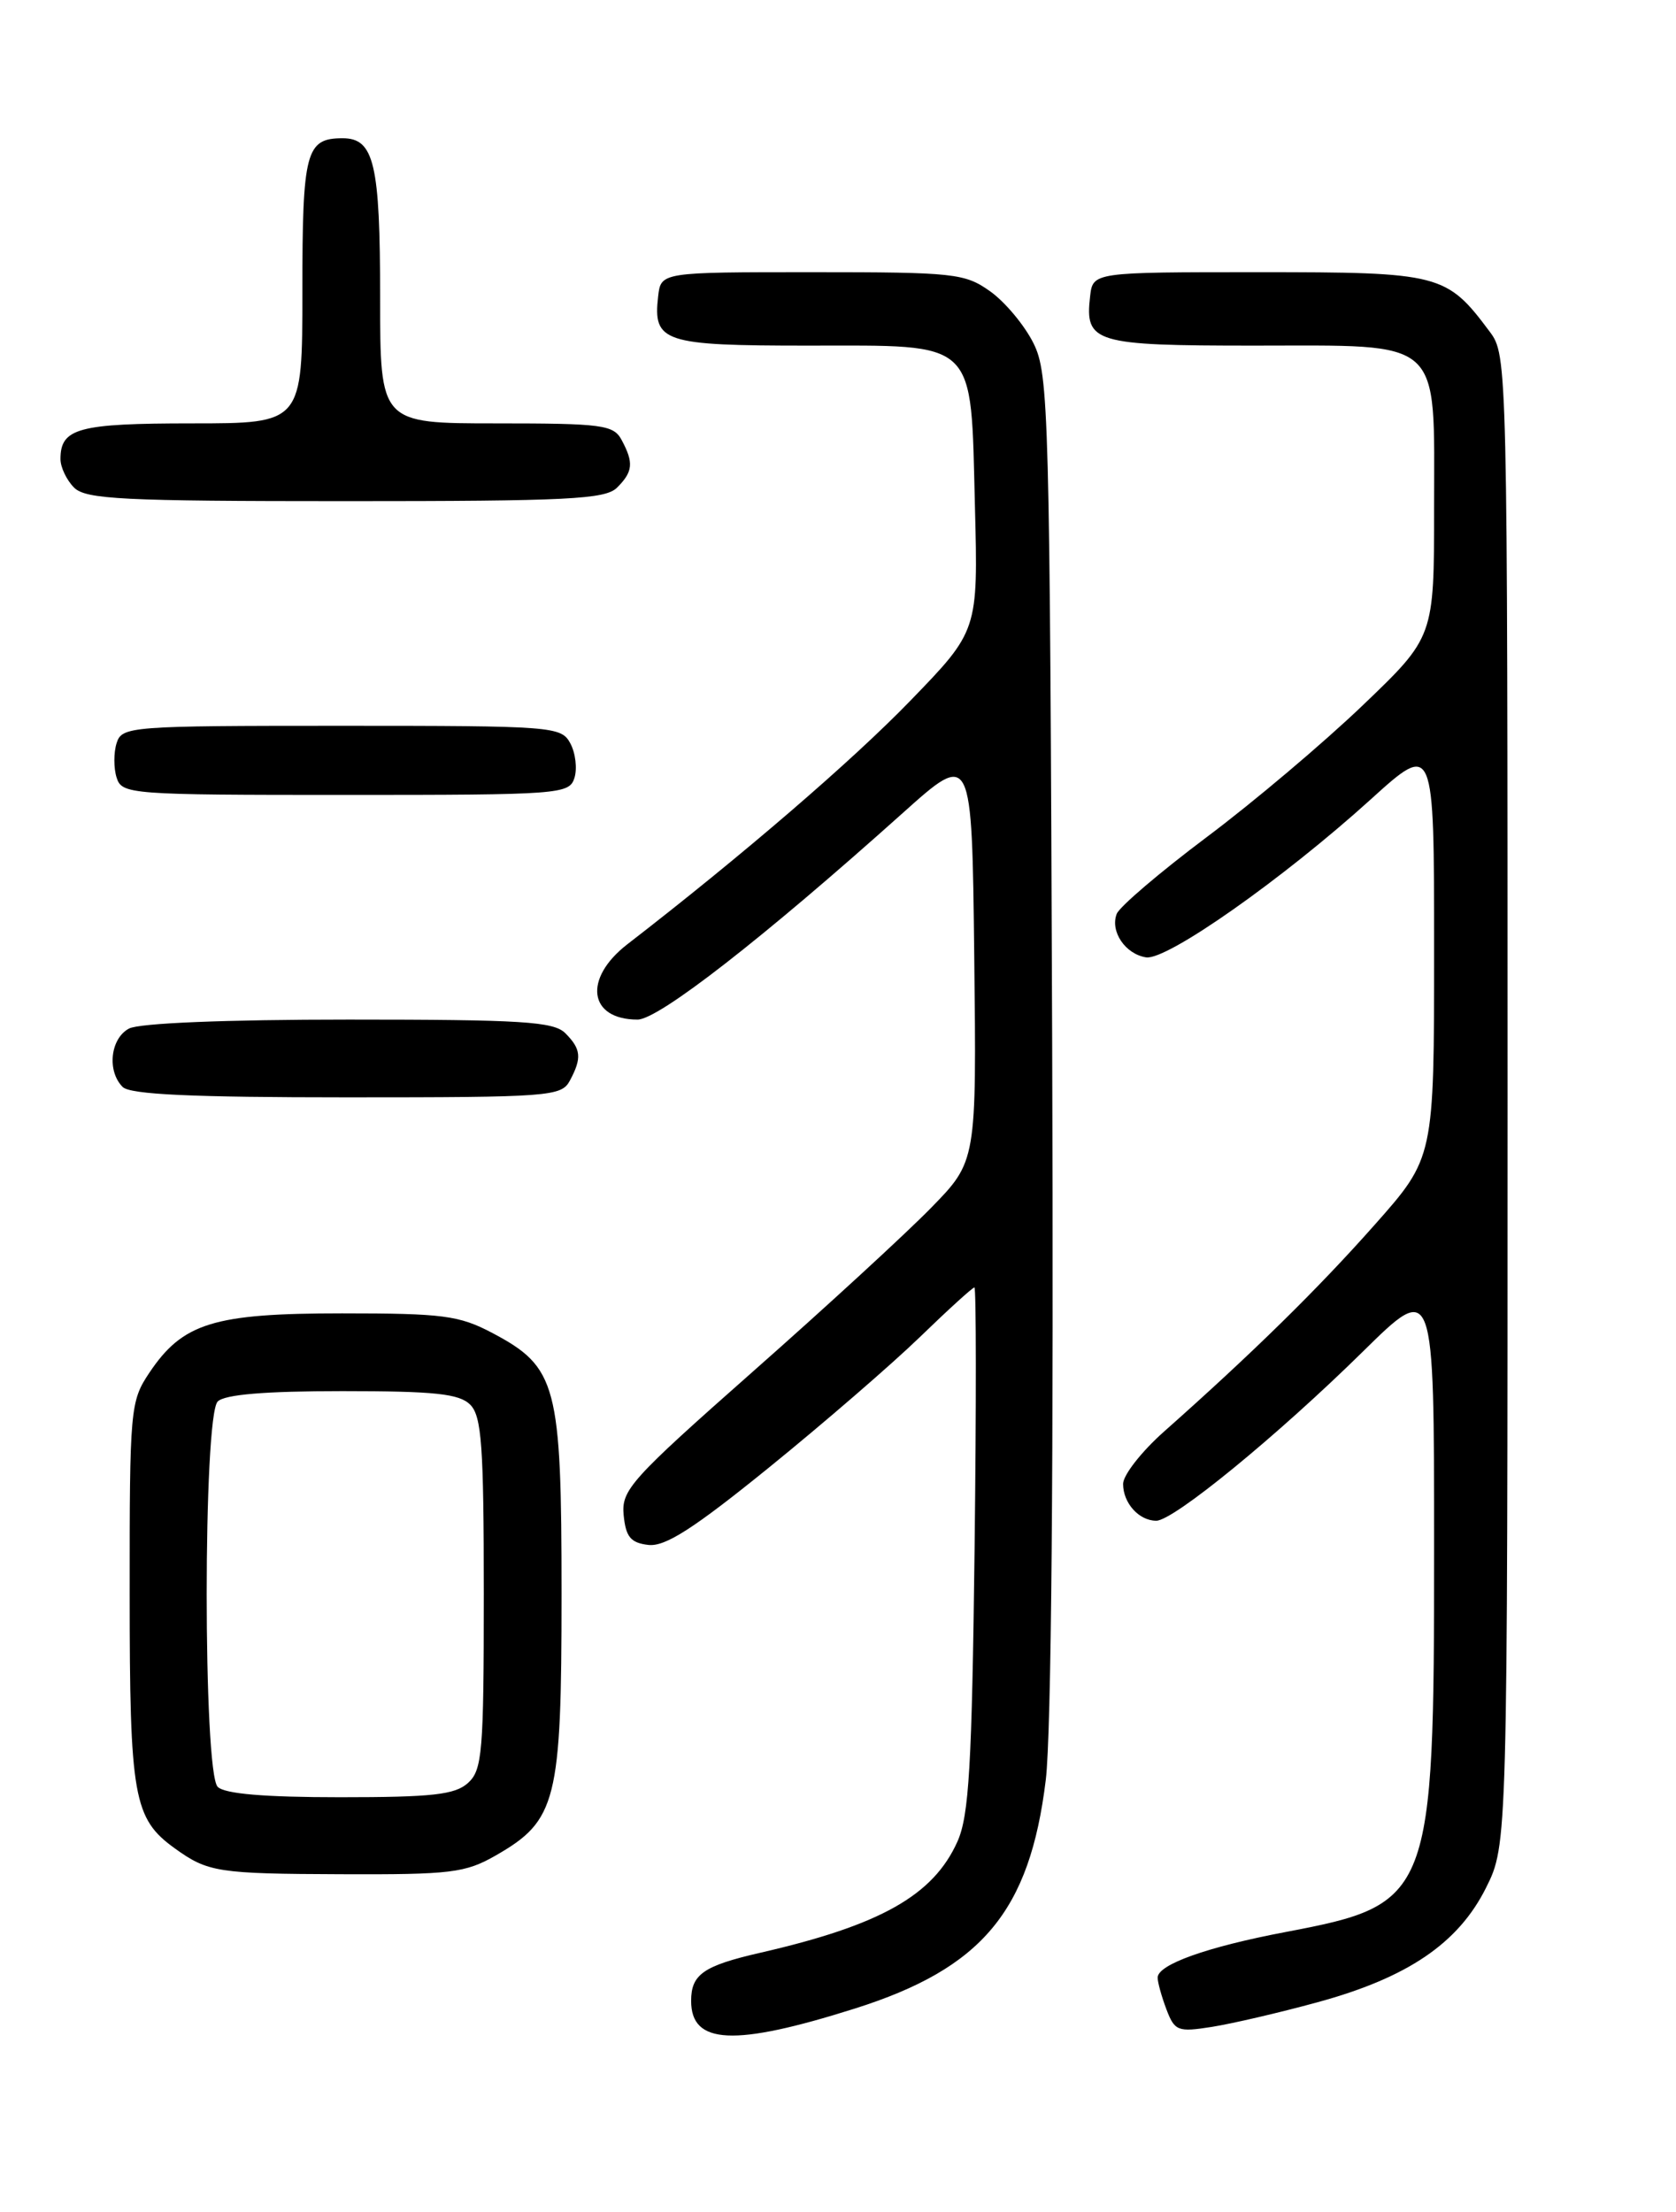 <?xml version="1.0" encoding="UTF-8" standalone="no"?>
<!DOCTYPE svg PUBLIC "-//W3C//DTD SVG 1.1//EN" "http://www.w3.org/Graphics/SVG/1.1/DTD/svg11.dtd" >
<svg xmlns="http://www.w3.org/2000/svg" xmlns:xlink="http://www.w3.org/1999/xlink" version="1.1" viewBox="0 0 194 256">
 <g >
 <path fill="currentColor"
d=" M 98.94 232.46 C 113.68 227.80 119.20 221.20 121.05 206.00 C 121.70 200.62 121.97 169.26 121.79 120.50 C 121.52 47.57 121.40 43.30 119.63 39.73 C 118.60 37.66 116.35 34.96 114.63 33.73 C 111.68 31.63 110.50 31.50 94.00 31.50 C 76.50 31.50 76.50 31.50 76.18 34.31 C 75.57 39.60 76.80 40.00 93.47 40.00 C 113.31 40.00 112.35 39.08 112.85 58.59 C 113.22 73.00 113.22 73.00 105.36 81.11 C 98.61 88.08 85.95 98.98 72.61 109.29 C 67.48 113.26 68.13 118.00 73.80 118.00 C 76.23 118.00 88.32 108.59 104.50 94.09 C 112.50 86.92 112.50 86.92 112.77 110.66 C 113.04 134.40 113.04 134.40 107.77 139.79 C 104.87 142.76 95.61 151.27 87.19 158.70 C 72.97 171.26 71.91 172.44 72.19 175.36 C 72.44 177.88 73.00 178.56 75.05 178.80 C 77.00 179.02 80.27 176.93 89.05 169.81 C 95.35 164.70 103.18 157.93 106.46 154.76 C 109.73 151.59 112.58 149.00 112.79 149.00 C 113.00 149.00 113.01 162.61 112.81 179.25 C 112.50 204.36 112.17 210.11 110.83 213.12 C 108.04 219.36 101.92 222.81 88.00 226.00 C 81.42 227.51 80.00 228.50 80.00 231.57 C 80.00 236.64 84.98 236.87 98.94 232.46 Z  M 152.46 231.74 C 162.93 228.89 168.79 224.91 172.00 218.50 C 174.50 213.50 174.50 213.50 174.50 127.32 C 174.50 41.85 174.48 41.12 172.44 38.39 C 167.43 31.68 166.74 31.50 145.68 31.50 C 126.50 31.50 126.50 31.50 126.18 34.31 C 125.56 39.67 126.66 40.00 145.12 40.00 C 167.25 40.00 166.00 38.87 166.00 58.86 C 166.00 73.72 166.00 73.72 157.75 81.62 C 153.21 85.97 145.08 92.84 139.67 96.89 C 134.26 100.95 129.58 104.94 129.26 105.77 C 128.48 107.80 130.26 110.43 132.67 110.80 C 135.08 111.16 148.50 101.72 158.65 92.53 C 166.00 85.87 166.00 85.87 166.00 109.93 C 166.00 133.99 166.00 133.99 159.13 141.74 C 152.56 149.16 144.96 156.62 134.73 165.69 C 132.13 168.00 130.00 170.72 130.00 171.74 C 130.00 173.96 131.84 176.00 133.84 176.00 C 135.84 176.00 147.87 166.15 157.75 156.43 C 166.00 148.31 166.00 148.31 166.00 179.14 C 166.00 219.63 165.71 220.39 148.86 223.59 C 139.72 225.32 134.00 227.36 134.00 228.88 C 134.00 229.43 134.46 231.08 135.02 232.56 C 135.97 235.06 136.34 235.20 140.27 234.58 C 142.60 234.21 148.08 232.94 152.46 231.74 Z  M 57.40 214.73 C 64.43 210.70 65.00 208.44 65.00 184.50 C 65.00 160.24 64.47 158.23 56.99 154.27 C 53.14 152.24 51.29 152.00 39.59 152.00 C 24.71 152.00 21.14 153.11 17.27 158.90 C 15.08 162.18 15.00 163.08 15.01 184.40 C 15.01 208.01 15.45 210.48 20.25 213.93 C 24.07 216.68 25.23 216.86 39.50 216.91 C 52.21 216.96 53.86 216.76 57.40 214.73 Z  M 65.96 125.07 C 67.37 122.44 67.27 121.41 65.43 119.57 C 64.09 118.23 60.39 118.00 40.36 118.00 C 26.08 118.00 16.11 118.41 14.93 119.04 C 12.77 120.19 12.36 123.96 14.20 125.80 C 15.07 126.67 22.24 127.00 40.16 127.00 C 63.63 127.00 64.98 126.90 65.96 125.07 Z  M 66.49 90.04 C 66.83 88.96 66.62 87.16 66.02 86.04 C 64.97 84.07 64.06 84.00 39.53 84.00 C 15.01 84.00 14.11 84.07 13.50 86.00 C 13.15 87.10 13.15 88.90 13.50 90.00 C 14.11 91.93 15.01 92.00 40.00 92.00 C 64.82 92.00 65.89 91.92 66.49 90.04 Z  M 71.43 56.43 C 73.27 54.59 73.37 53.56 71.96 50.93 C 71.02 49.17 69.75 49.00 57.46 49.00 C 44.00 49.00 44.00 49.00 44.00 34.43 C 44.00 18.95 43.31 16.00 39.66 16.00 C 35.40 16.00 35.00 17.52 35.00 33.70 C 35.00 49.00 35.00 49.00 22.20 49.00 C 9.05 49.00 7.00 49.56 7.00 53.13 C 7.00 54.08 7.71 55.56 8.57 56.43 C 9.93 57.79 14.19 58.00 40.00 58.00 C 65.81 58.00 70.07 57.79 71.43 56.43 Z  M 25.20 206.80 C 23.50 205.10 23.50 163.90 25.20 162.20 C 26.01 161.39 30.67 161.00 39.63 161.00 C 50.32 161.00 53.16 161.30 54.43 162.57 C 55.75 163.90 56.00 167.32 56.00 184.42 C 56.00 202.79 55.83 204.85 54.17 206.35 C 52.67 207.71 50.04 208.00 39.37 208.00 C 30.62 208.00 26.01 207.61 25.20 206.80 Z "/>
</g>
</svg>